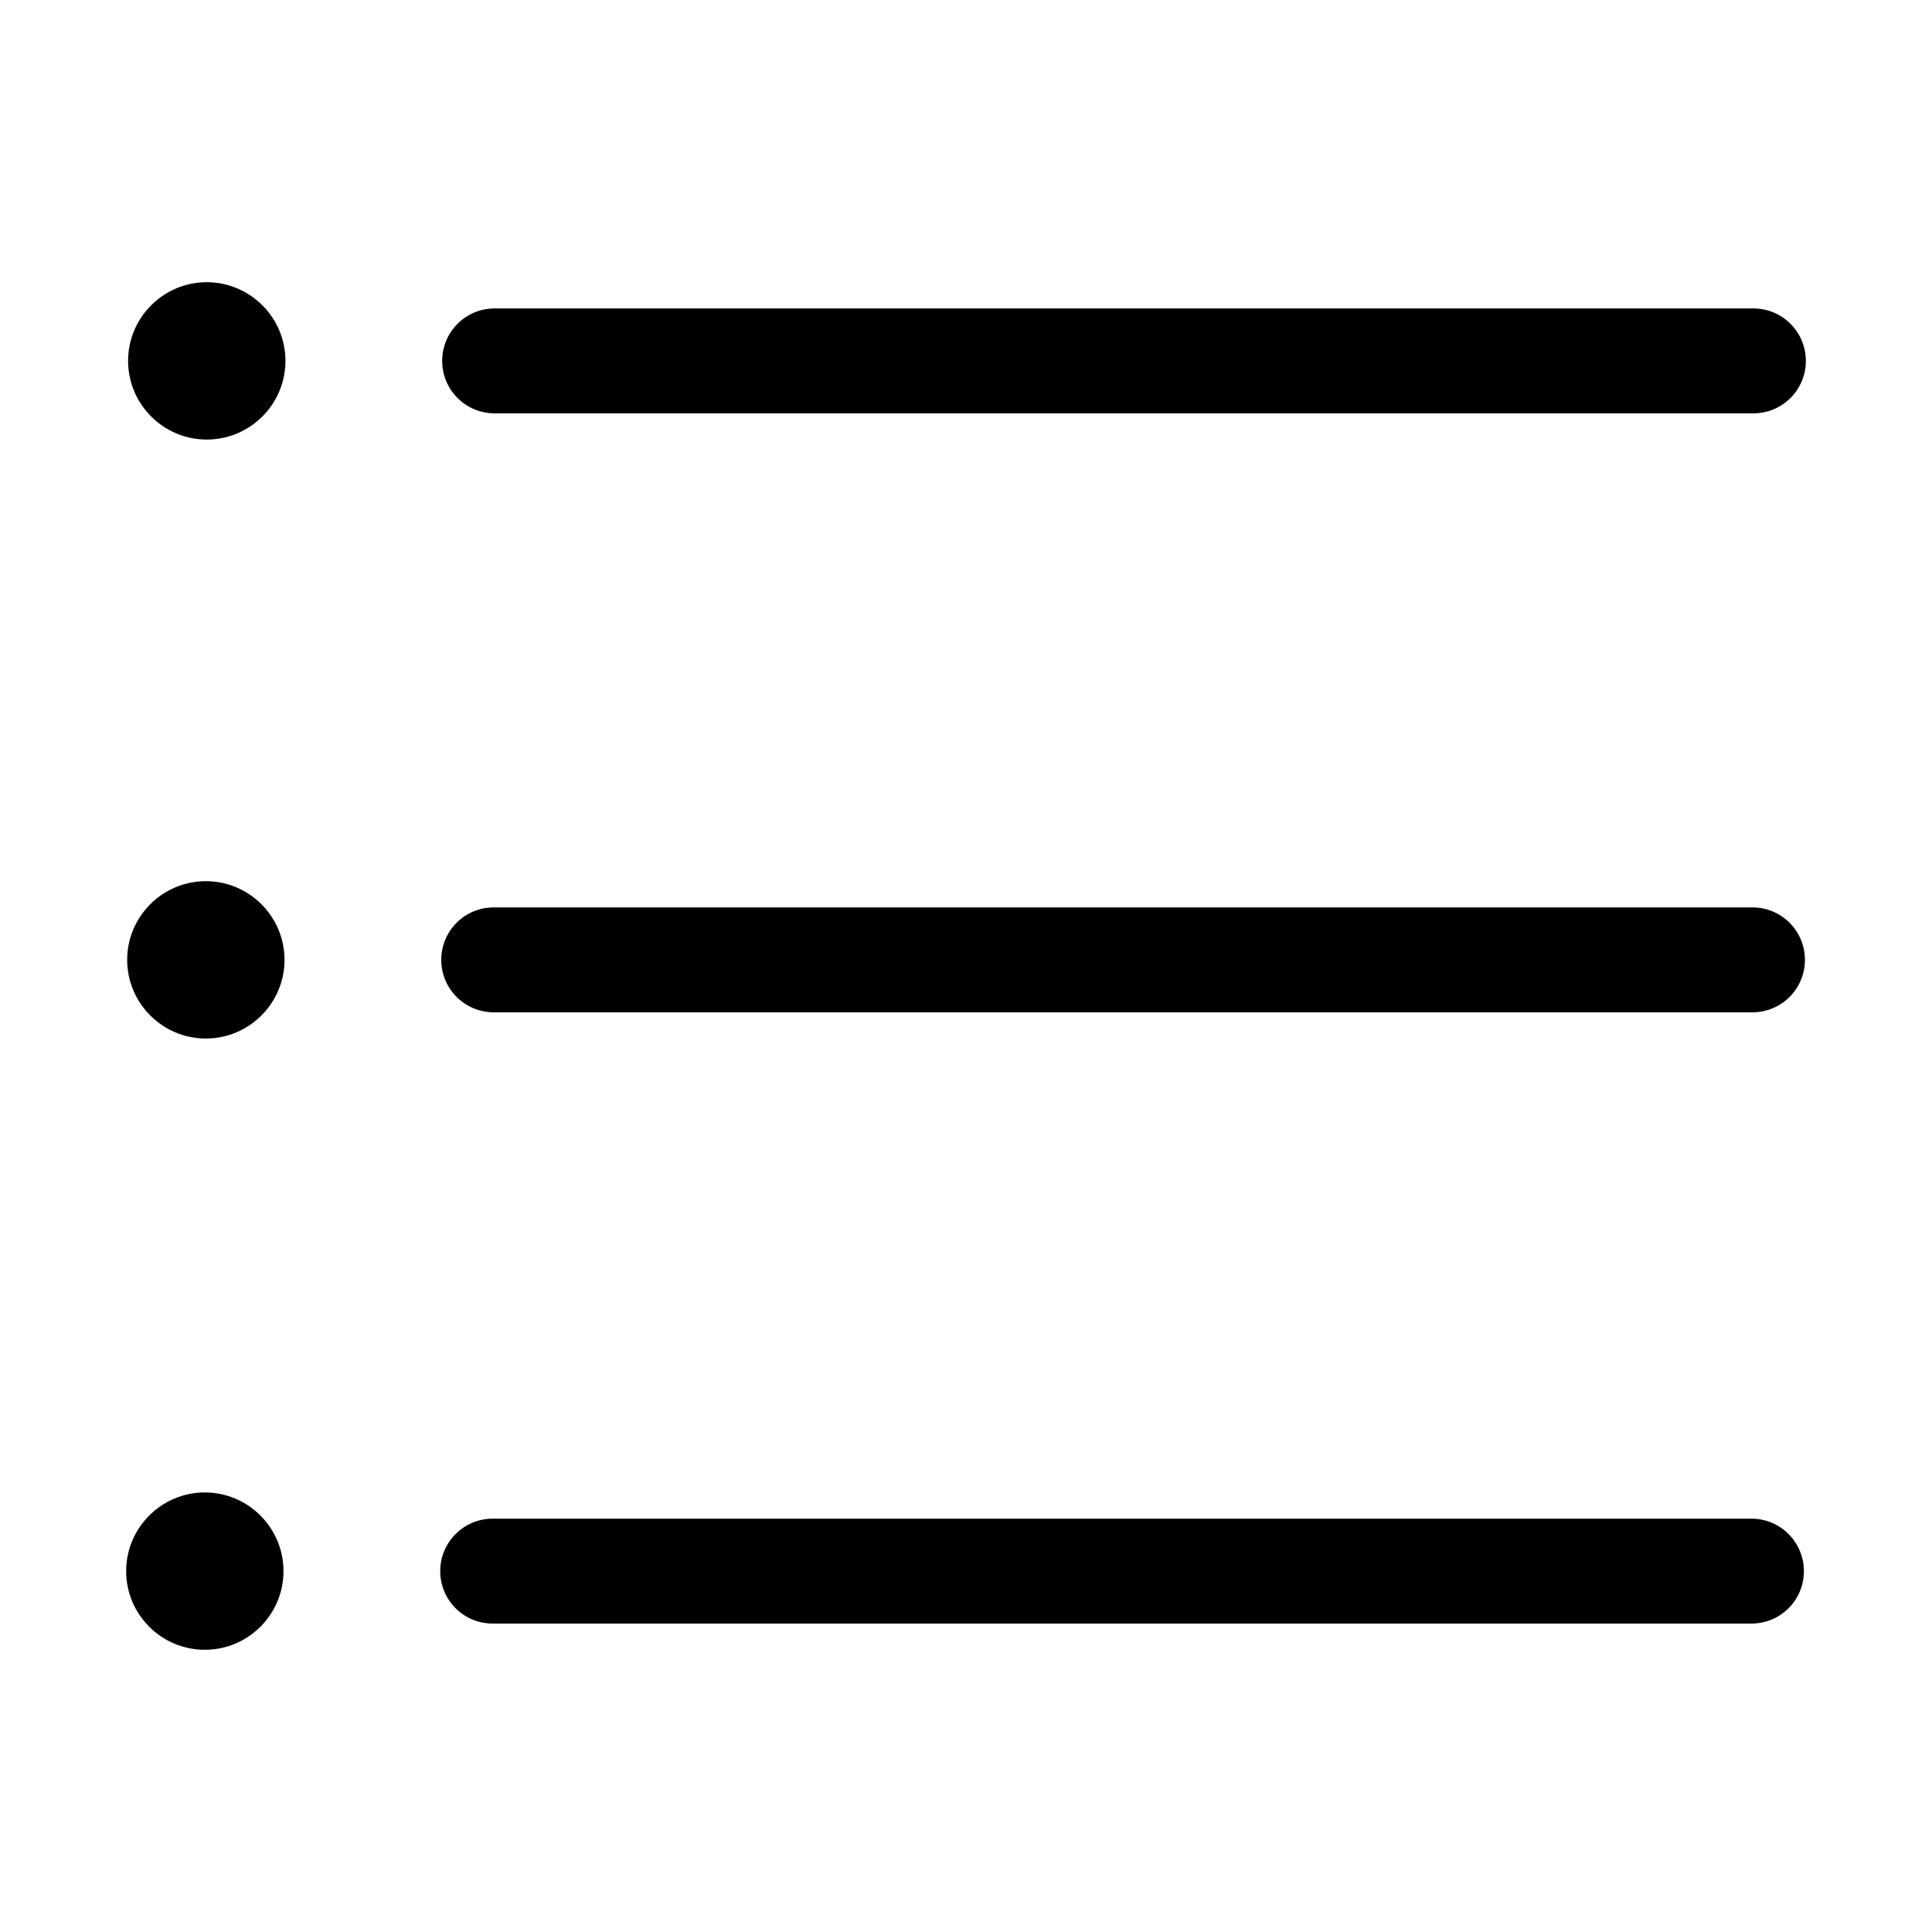 <?xml version="1.0" standalone="no"?><!DOCTYPE svg PUBLIC "-//W3C//DTD SVG 1.1//EN" "http://www.w3.org/Graphics/SVG/1.1/DTD/svg11.dtd"><svg t="1569745460016" class="icon" viewBox="0 0 1024 1024" version="1.1" xmlns="http://www.w3.org/2000/svg" p-id="5608" xmlns:xlink="http://www.w3.org/1999/xlink" width="25" height="25"><defs><style type="text/css"></style></defs><path d="M109.591 149.581c-22.966 0-41.699 18.705-41.699 41.699 0 22.995 18.733 41.699 41.699 41.699 22.967 0 41.699-18.704 41.699-41.699C151.29 168.285 132.559 149.581 109.591 149.581z" p-id="5609"></path><path d="M262.16 219.078l667.177 0c15.366 0 27.799-12.433 27.799-27.799s-12.433-27.799-27.799-27.799L262.16 163.479c-15.366 0-27.799 12.433-27.799 27.799S246.795 219.078 262.16 219.078z" p-id="5610"></path><path d="M109.102 467.043c-22.966 0-41.699 18.704-41.699 41.699 0 22.994 18.733 41.699 41.699 41.699 22.967 0 41.699-18.705 41.699-41.699C150.801 485.748 132.069 467.043 109.102 467.043z" p-id="5611"></path><path d="M928.849 480.943 261.672 480.943c-15.366 0-27.799 12.433-27.799 27.799s12.433 27.799 27.799 27.799l667.177 0c15.366 0 27.799-12.433 27.799-27.799S944.215 480.943 928.849 480.943z" p-id="5612"></path><path d="M108.56 791.022c-22.966 0-41.699 18.733-41.699 41.699 0 23.021 18.733 41.699 41.699 41.699 22.967 0 41.699-18.677 41.699-41.699C150.259 809.754 131.527 791.022 108.56 791.022z" p-id="5613"></path><path d="M928.307 804.921 261.13 804.921c-15.366 0-27.799 12.488-27.799 27.799 0 15.42 12.433 27.799 27.799 27.799l667.177 0c15.366 0 27.799-12.379 27.799-27.799C956.106 817.41 943.673 804.921 928.307 804.921z" p-id="5614"></path></svg>